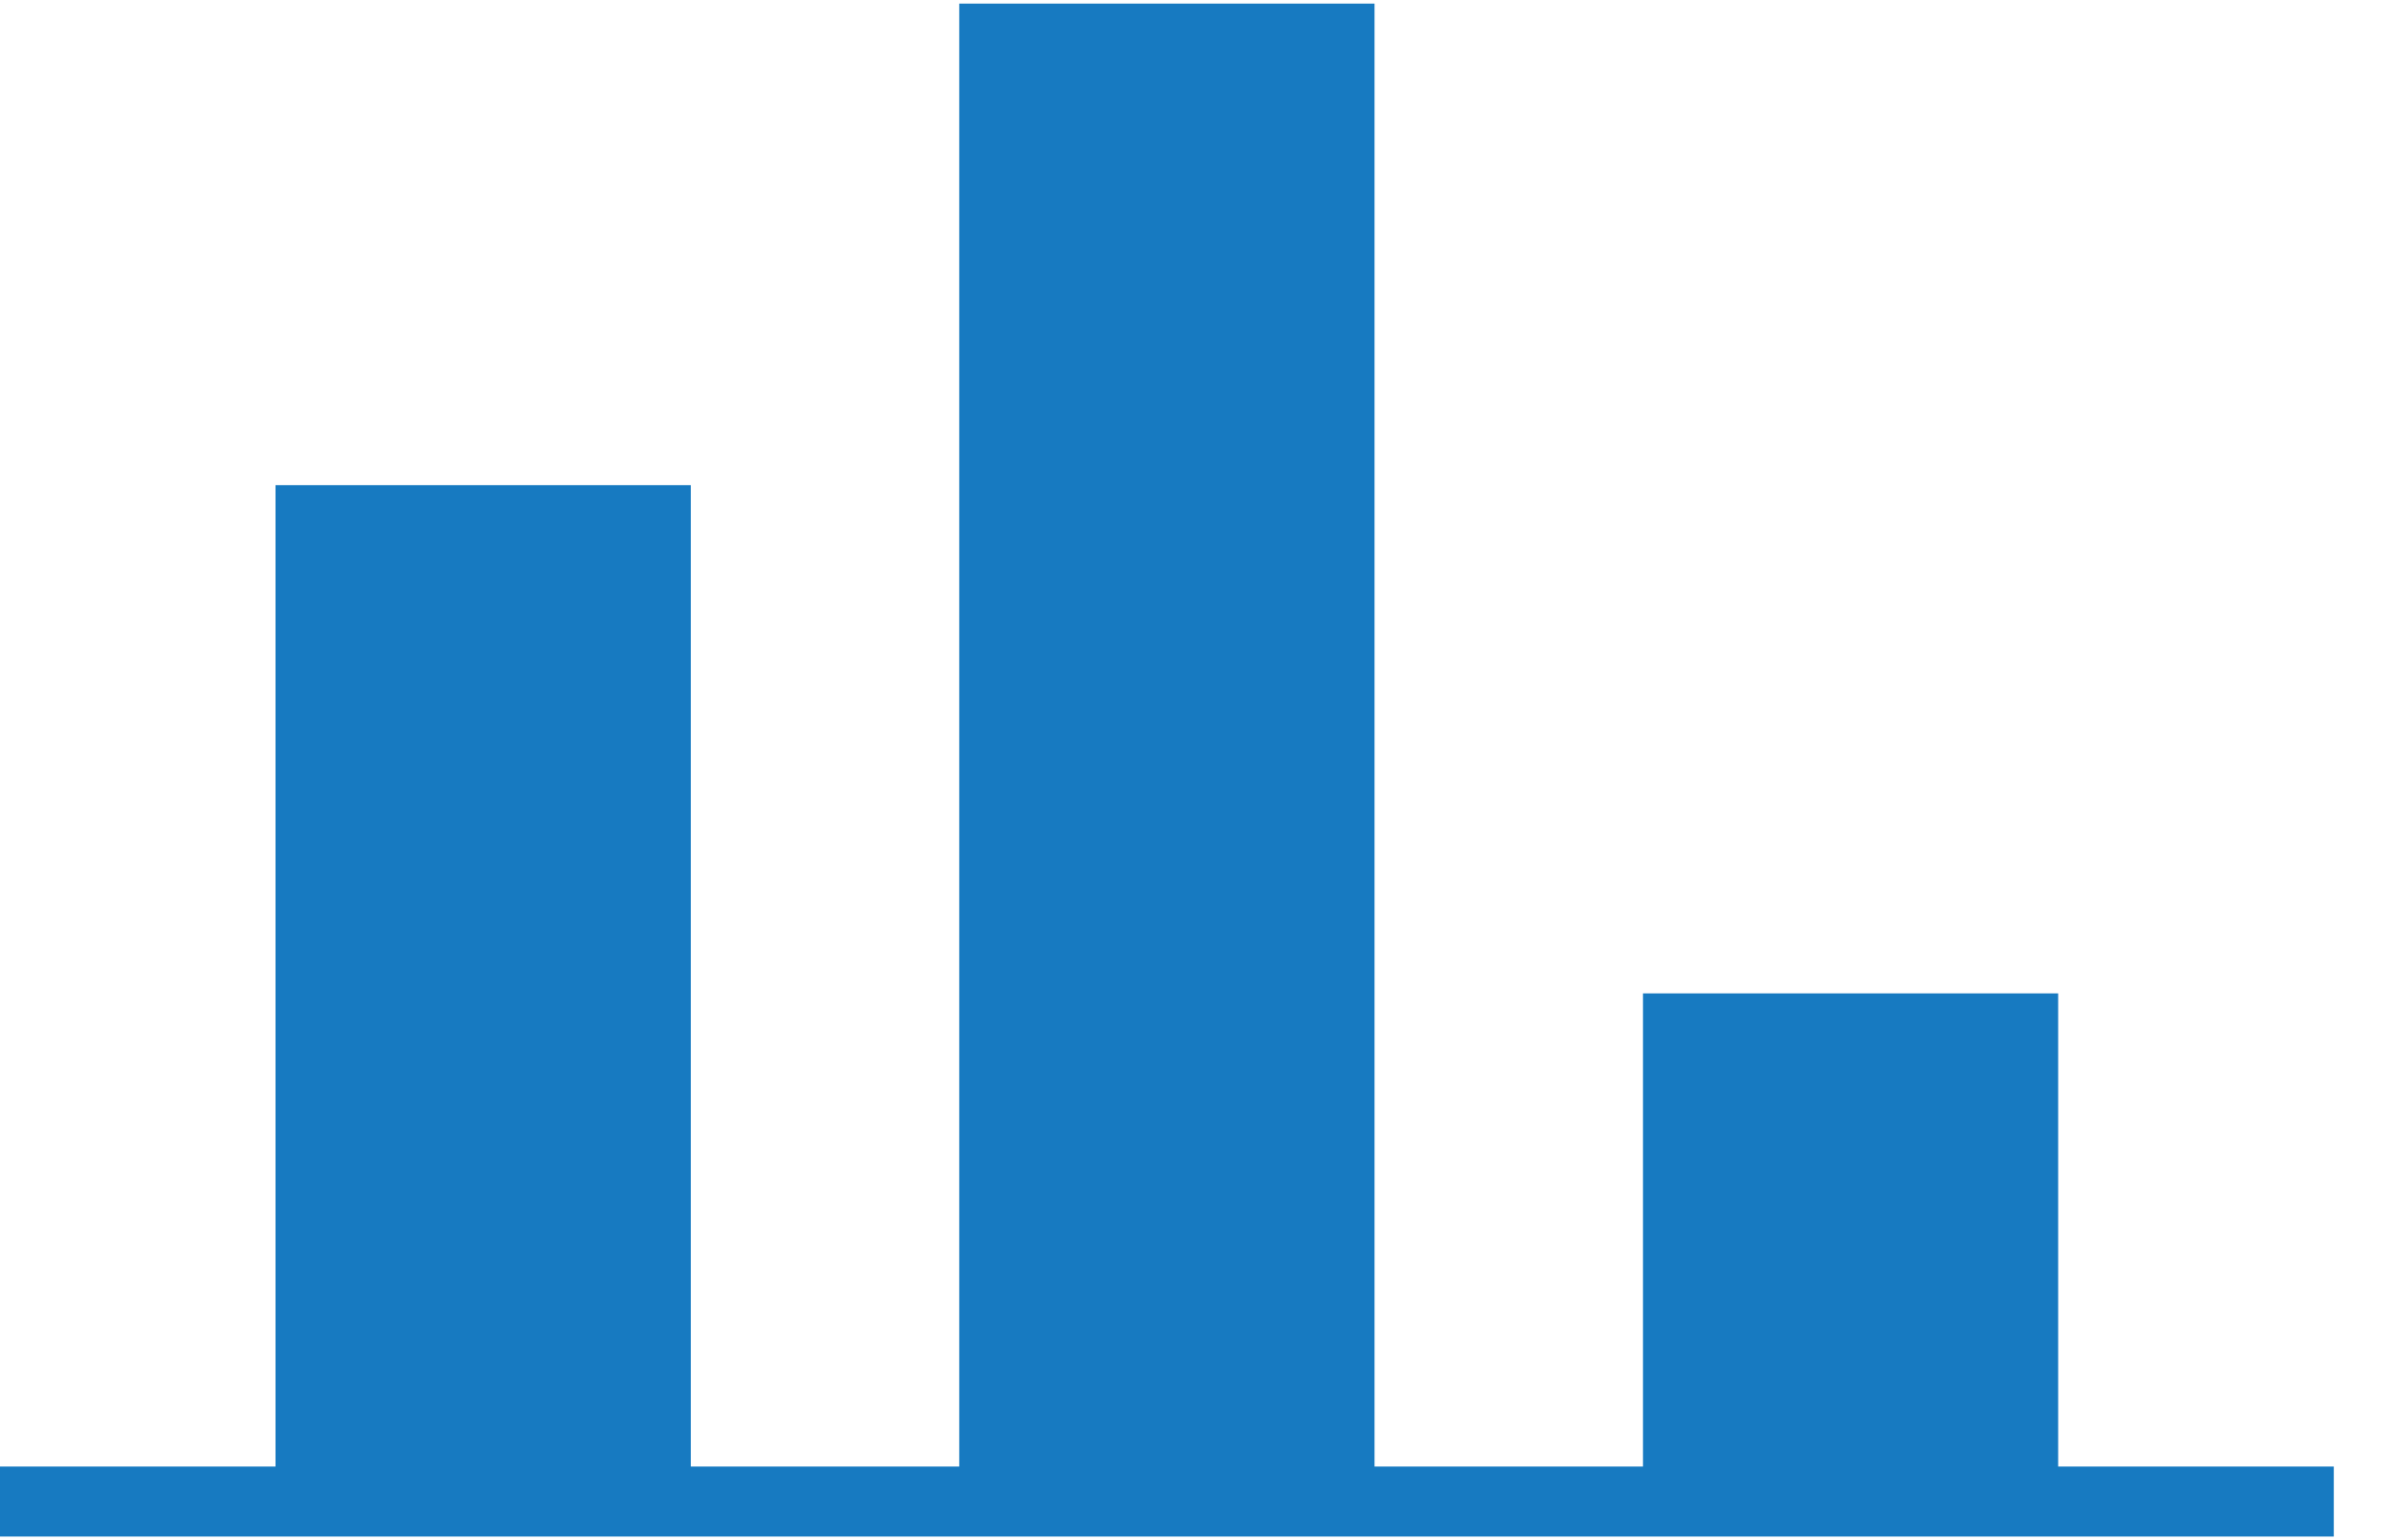 <svg xmlns="http://www.w3.org/2000/svg" width="28" height="18" viewBox="0 0 28 18">
    <path fill="#177ac1" fill-rule="nonzero" d="M24.052 17.14v-5.53H19.2v5.53h-3.137V.042H11.21V17.14H8.073V5.67H3.22v11.47H0v.818h27.273v-.818z"/>
</svg>
